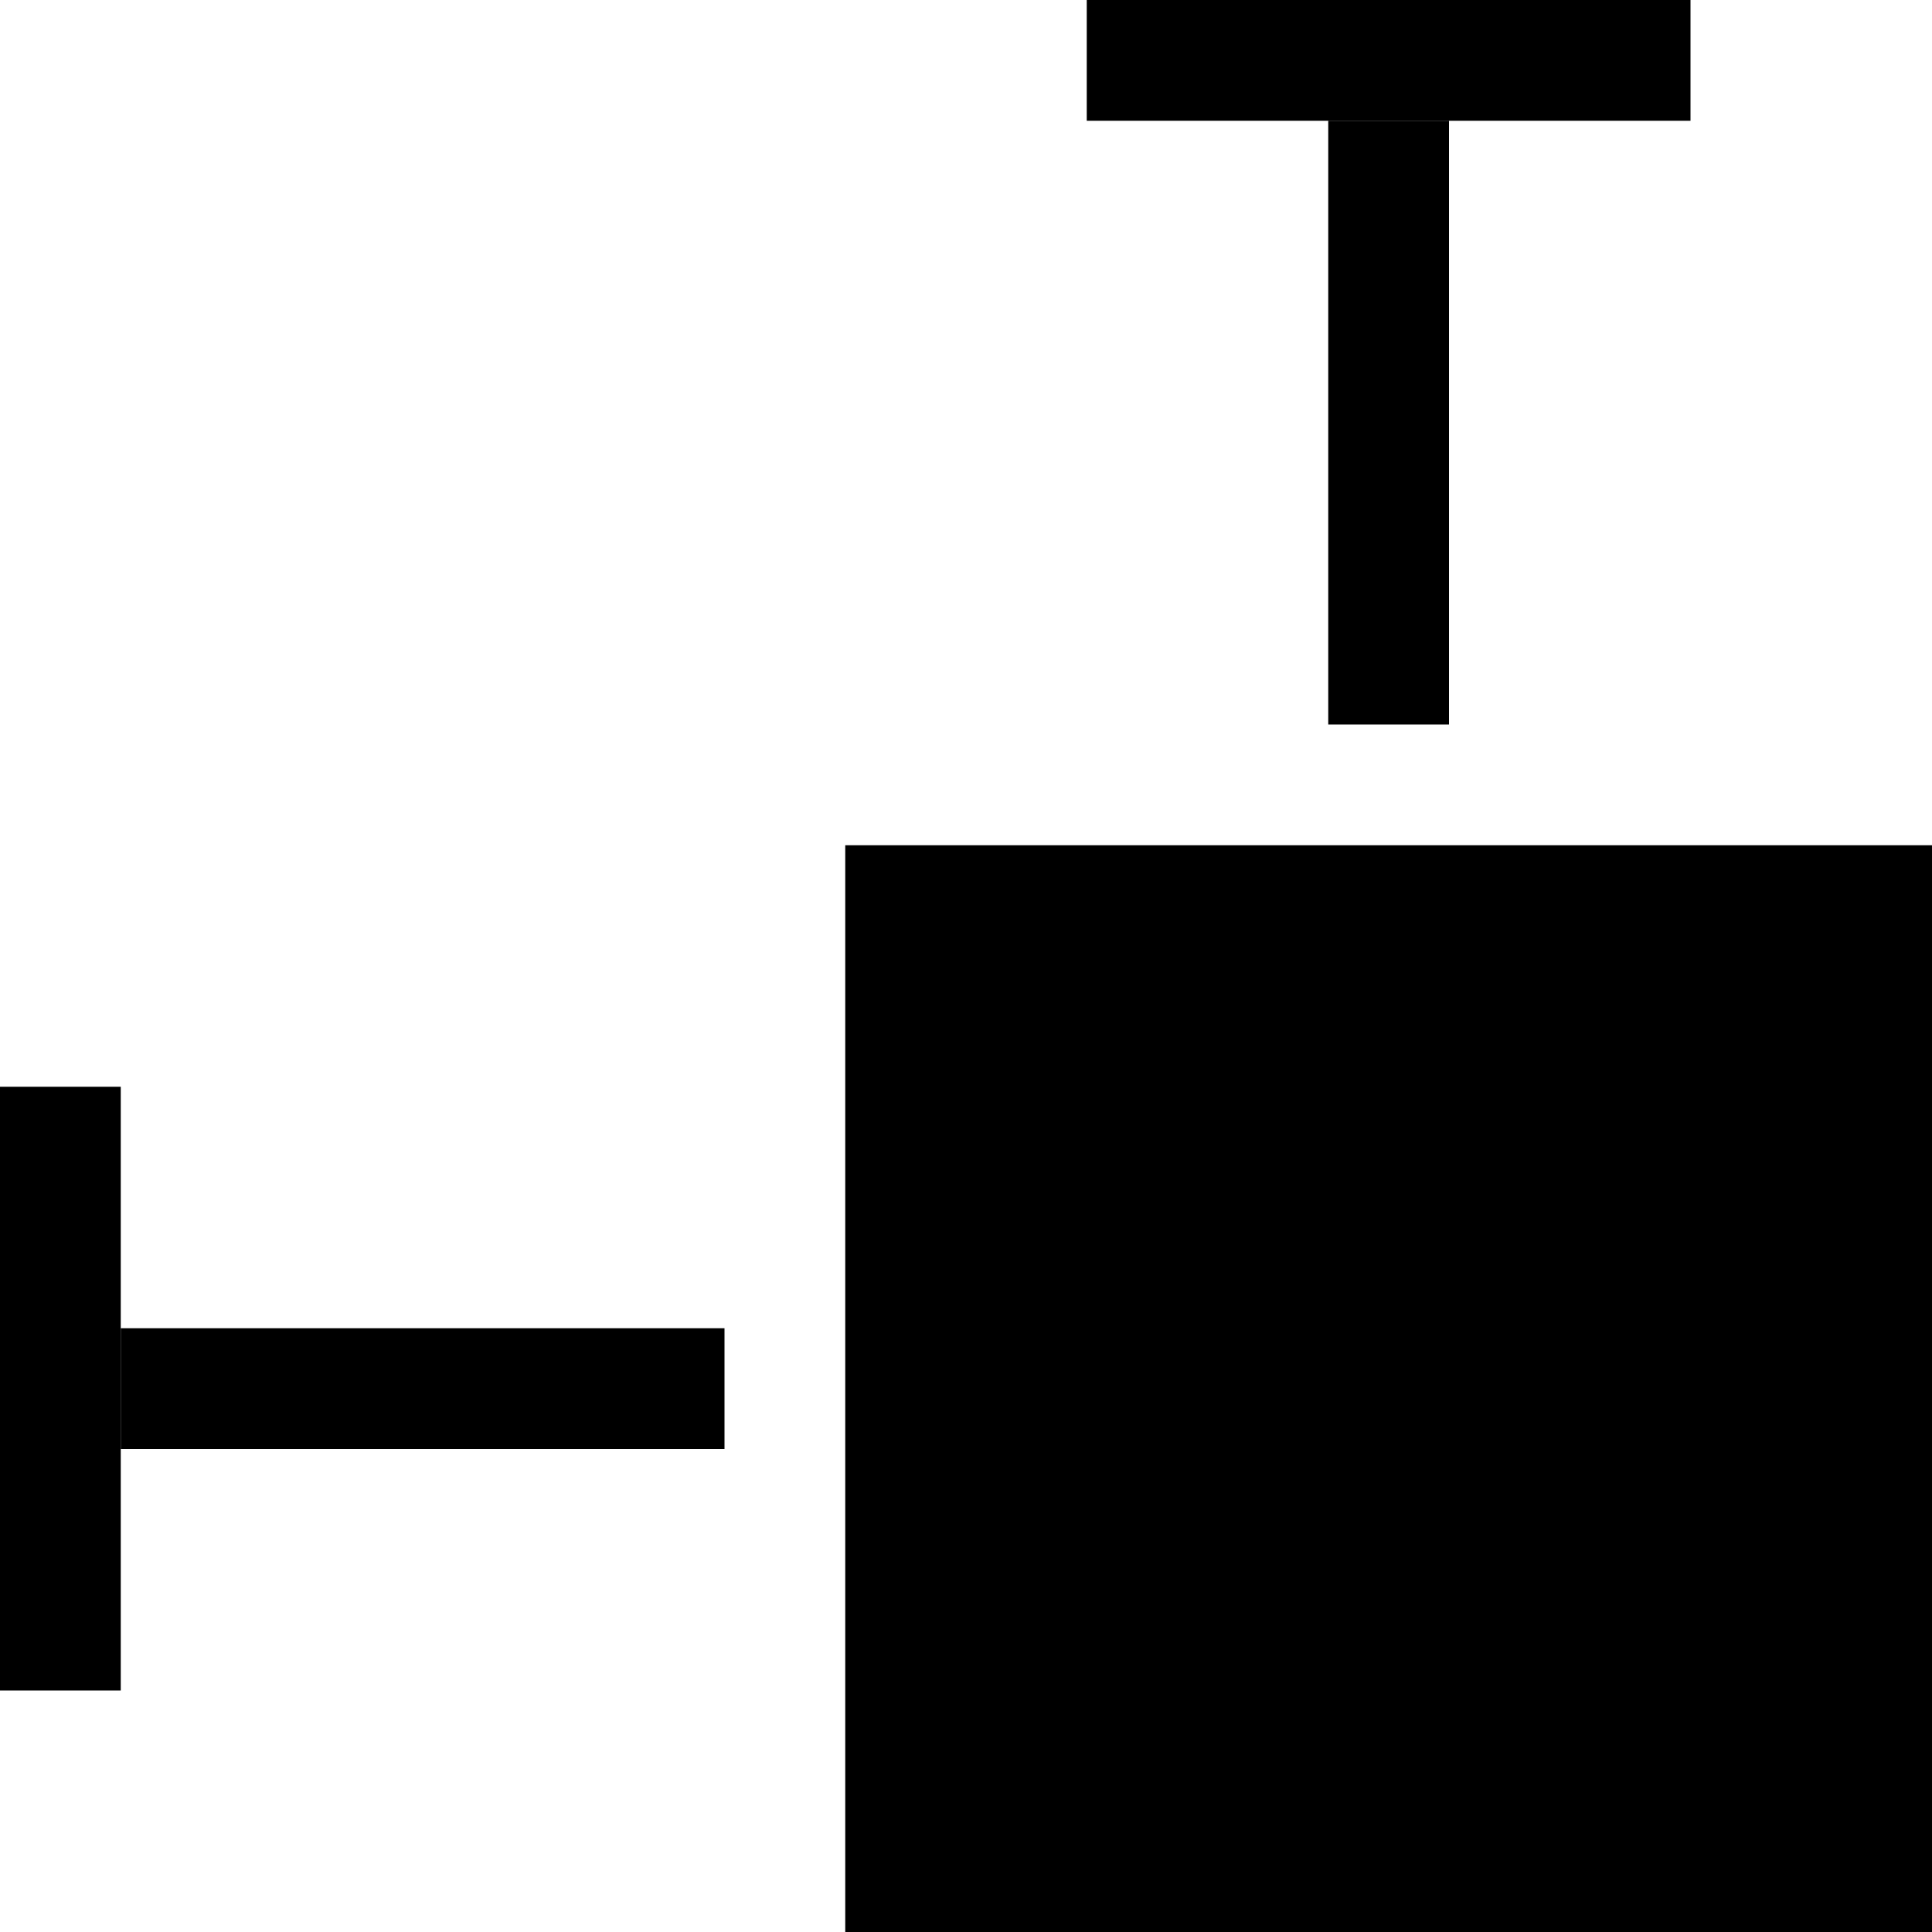 <svg
	width="16"
	height="16"
	viewBox="0 0 16 16"
	xmlns="http://www.w3.org/2000/svg"
>
	<rect x="7" y="7" width="9" height="9" />
	<rect x="11" y="1" width="1" height="5" />
	<rect x="1" y="11" width="5" height="1" />
	<rect x="9" width="5" height="1" />
	<rect y="9" width="1" height="5" />
</svg>